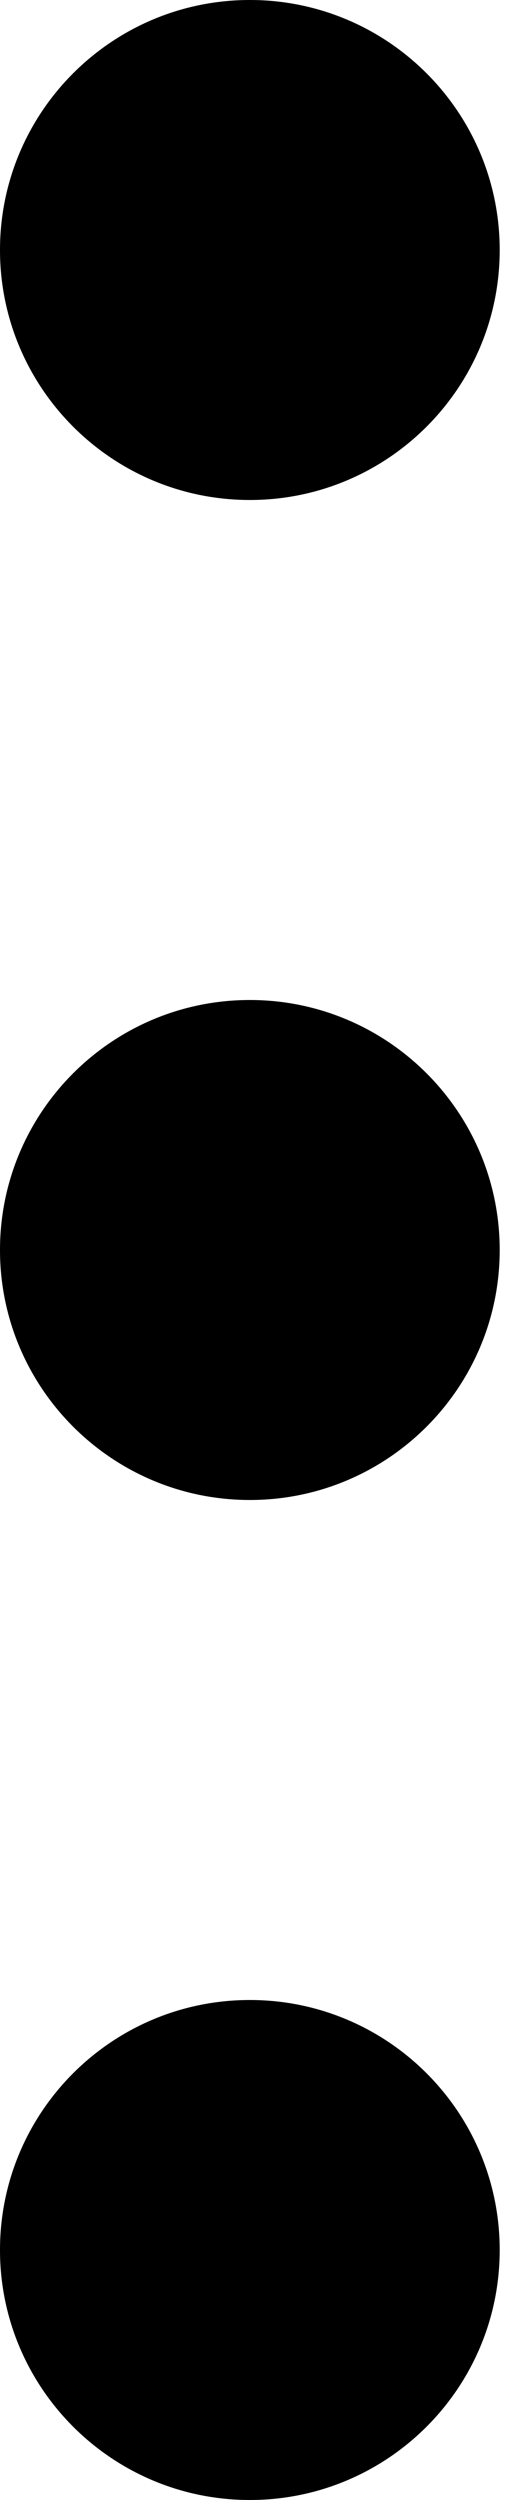 <svg width="4" height="19" viewBox="0 0 4 19" fill="none" xmlns="http://www.w3.org/2000/svg">
<path d="M1.9 3.8C2.949 3.8 3.8 2.949 3.8 1.9C3.8 0.851 2.949 0 1.9 0C0.851 0 0 0.851 0 1.9C0 2.949 0.851 3.8 1.9 3.8Z" fill="black"/>
<path d="M1.9 11.4C2.949 11.4 3.8 10.549 3.8 9.5C3.8 8.451 2.949 7.6 1.9 7.6C0.851 7.6 0 8.451 0 9.5C0 10.549 0.851 11.4 1.9 11.4Z" fill="black"/>
<path d="M1.9 19C2.949 19 3.8 18.149 3.8 17.1C3.8 16.05 2.949 15.2 1.9 15.2C0.851 15.2 0 16.05 0 17.1C0 18.149 0.851 19 1.9 19Z" fill="black"/>
</svg>
